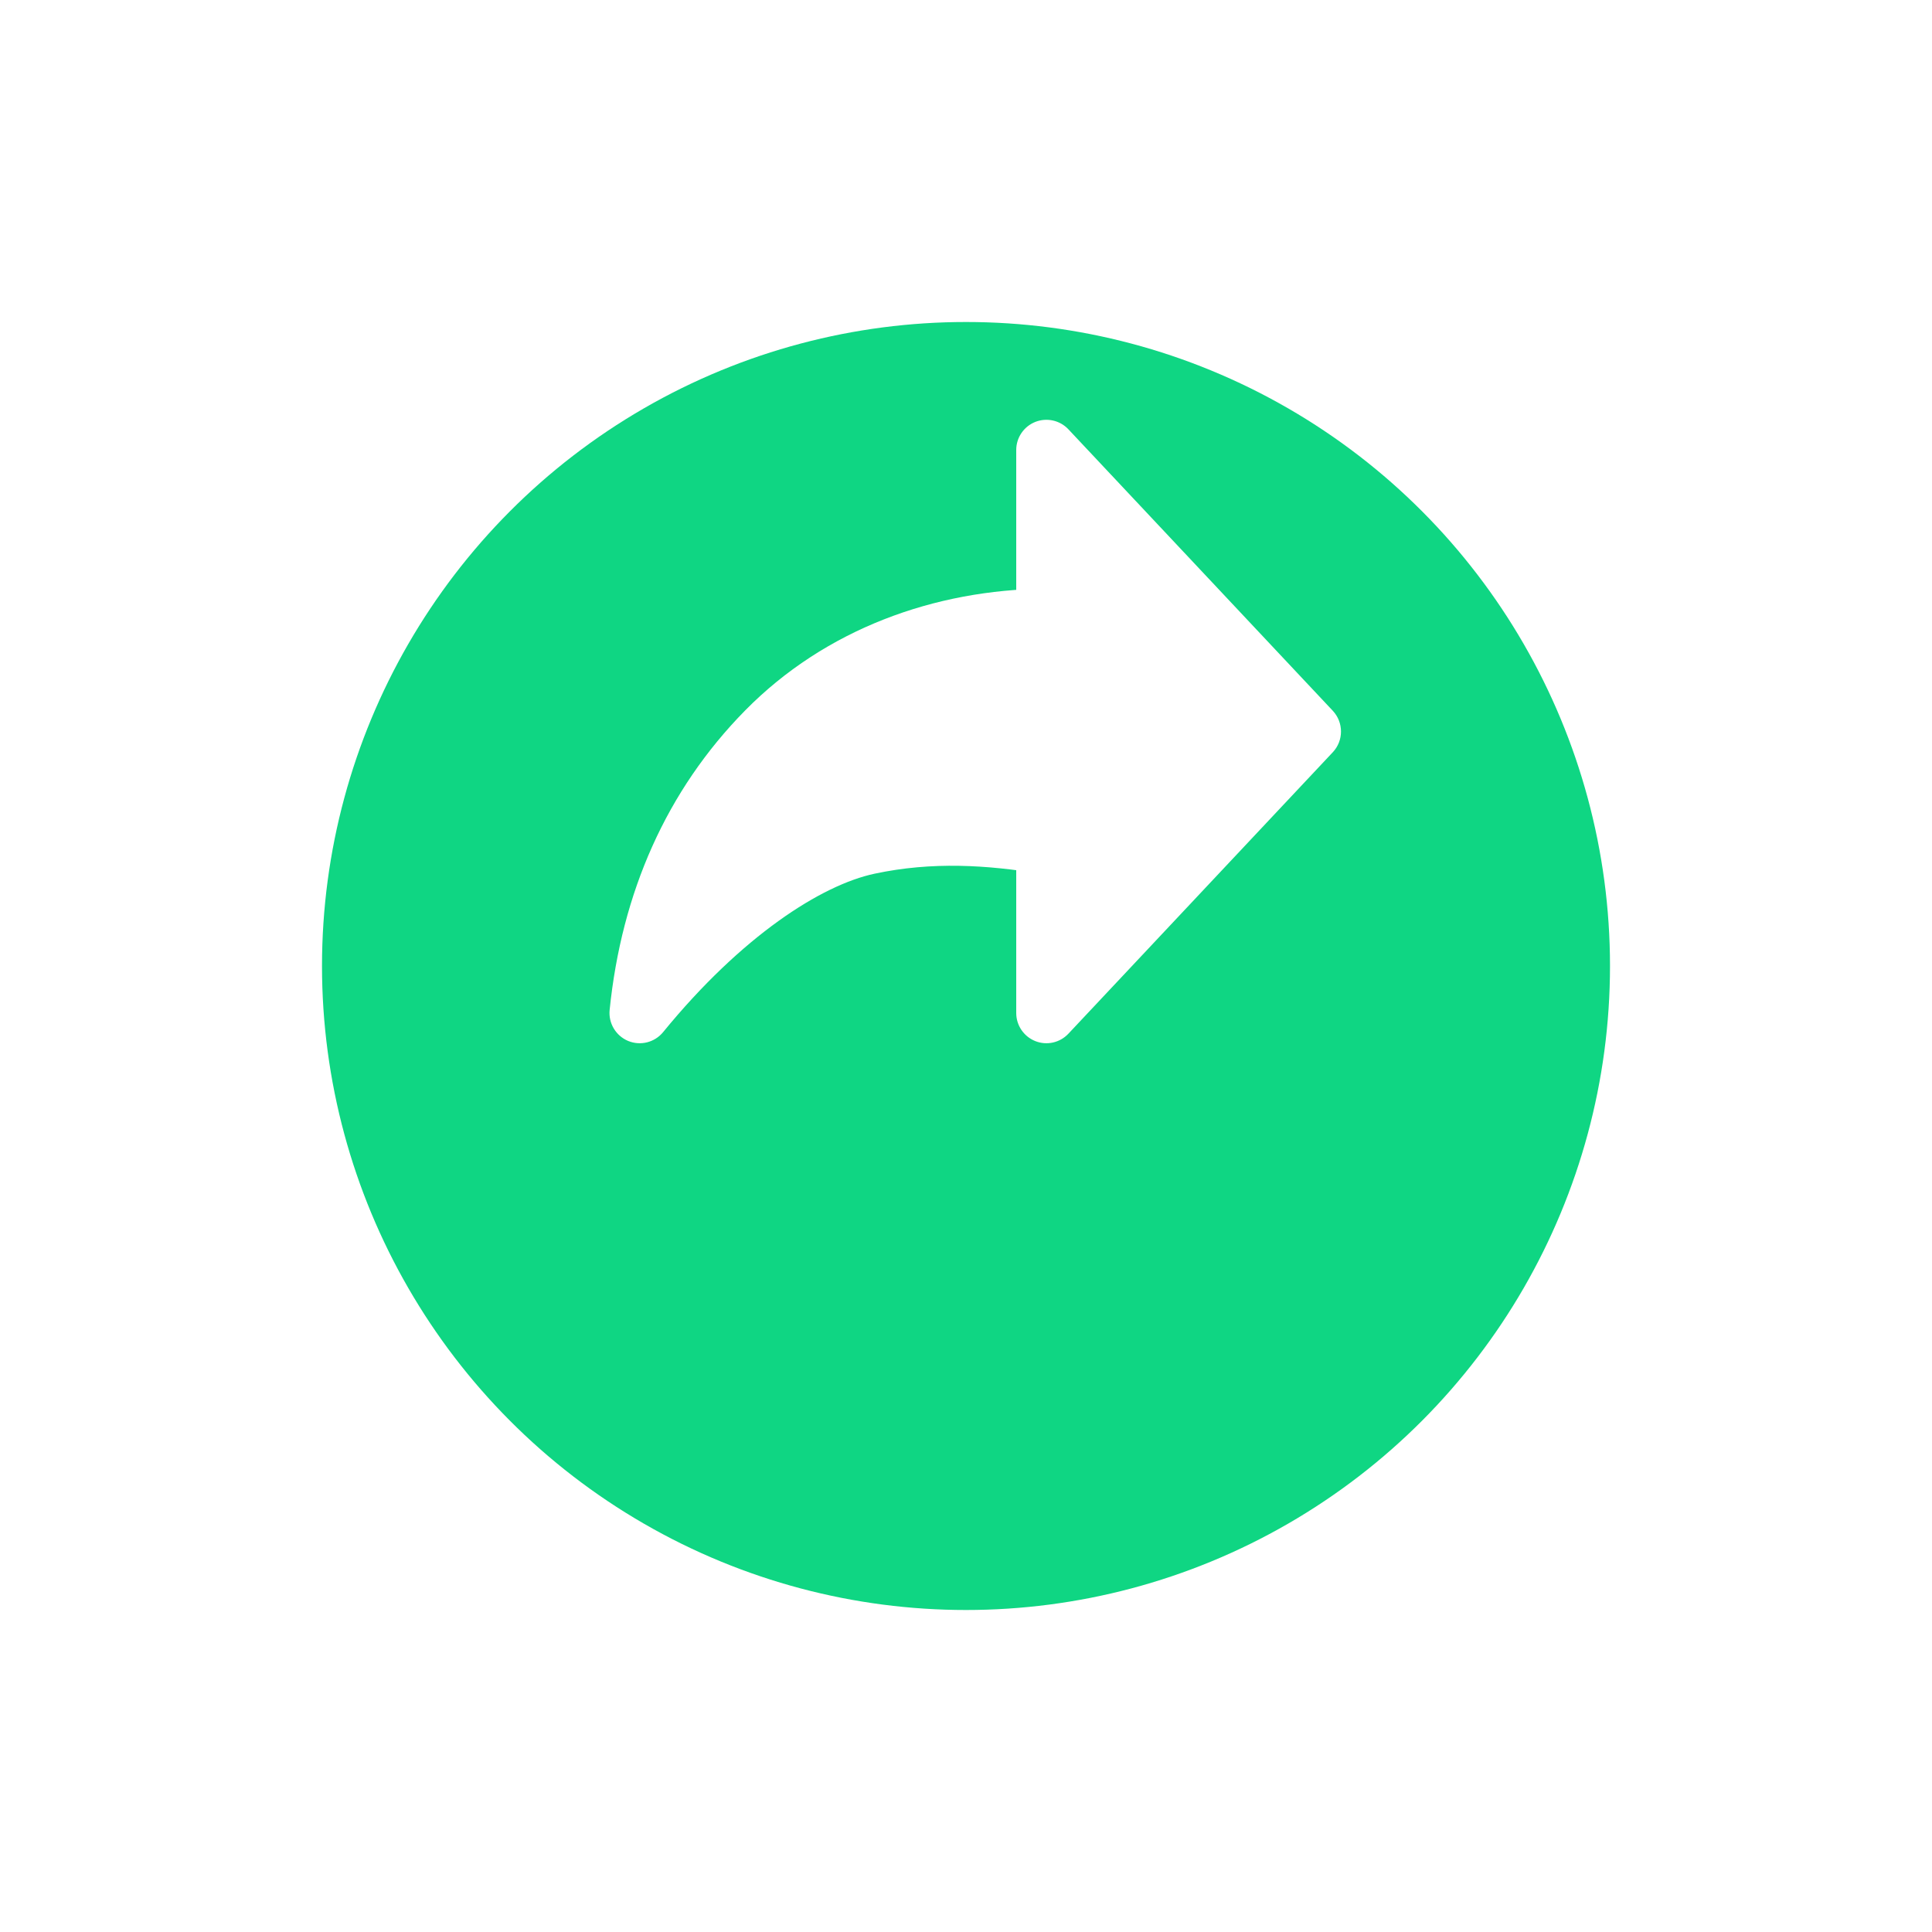 <svg width="24" height="24" viewBox="0 0 24 24" fill="none" xmlns="http://www.w3.org/2000/svg">
<g filter="url(#filter0_d_1634_88441)">
<circle cx="12" cy="9" r="8" fill="#0FD683"/>
</g>
<path fill-rule="evenodd" clip-rule="evenodd" d="M7.946 12.584C8.951 11.356 10.009 10.652 10.788 10.486C11.568 10.32 12.294 10.37 12.999 10.486V12.584L16.283 9.087L12.999 5.59V7.688C11.696 7.699 10.438 8.16 9.525 9.087C8.612 10.014 8.086 11.202 7.946 12.584Z" fill="white"/>
<path d="M7.946 12.584L8.237 12.822C8.132 12.95 7.956 12.994 7.803 12.931C7.65 12.867 7.557 12.711 7.573 12.547L7.946 12.584ZM12.999 10.486L13.06 10.116L13.374 10.168V10.486H12.999ZM12.999 12.584L13.272 12.841C13.167 12.953 13.004 12.99 12.861 12.933C12.718 12.876 12.624 12.738 12.624 12.584H12.999ZM16.283 9.087L16.557 8.83C16.692 8.975 16.692 9.2 16.557 9.344L16.283 9.087ZM12.999 5.59H12.624C12.624 5.436 12.718 5.298 12.861 5.241C13.004 5.185 13.167 5.221 13.272 5.333L12.999 5.59ZM12.999 7.688H13.374V8.06L13.002 8.063L12.999 7.688ZM9.525 9.087L9.792 9.35L9.792 9.35L9.525 9.087ZM7.656 12.347C8.686 11.086 9.813 10.31 10.71 10.119L10.866 10.853C10.205 10.993 9.215 11.625 8.237 12.822L7.656 12.347ZM10.71 10.119C11.553 9.94 12.331 9.996 13.06 10.116L12.938 10.856C12.257 10.744 11.582 10.701 10.866 10.853L10.71 10.119ZM13.374 10.486V12.584H12.624V10.486H13.374ZM12.726 12.328L16.01 8.83L16.557 9.344L13.272 12.841L12.726 12.328ZM16.01 9.344L12.726 5.847L13.272 5.333L16.557 8.83L16.01 9.344ZM13.374 5.59V7.688H12.624V5.59H13.374ZM13.002 8.063C11.784 8.073 10.625 8.504 9.792 9.35L9.258 8.824C10.25 7.817 11.608 7.324 12.996 7.313L13.002 8.063ZM9.792 9.35C8.946 10.21 8.452 11.316 8.319 12.622L7.573 12.547C7.721 11.089 8.279 9.818 9.258 8.824L9.792 9.35Z" fill="white"/>
<defs>
<filter id="filter0_d_1634_88441" x="0" y="0" width="24" height="24" filterUnits="userSpaceOnUse" color-interpolation-filters="sRGB">
<feFlood flood-opacity="0" result="BackgroundImageFix"/>
<feColorMatrix in="SourceAlpha" type="matrix" values="0 0 0 0 0 0 0 0 0 0 0 0 0 0 0 0 0 0 127 0" result="hardAlpha"/>
<feOffset dy="3"/>
<feGaussianBlur stdDeviation="2"/>
<feComposite in2="hardAlpha" operator="out"/>
<feColorMatrix type="matrix" values="0 0 0 0 0.059 0 0 0 0 0.839 0 0 0 0 0.514 0 0 0 0.2 0"/>
<feBlend mode="normal" in2="BackgroundImageFix" result="effect1_dropShadow_1634_88441"/>
<feBlend mode="normal" in="SourceGraphic" in2="effect1_dropShadow_1634_88441" result="shape"/>
</filter>
</defs>
</svg>

